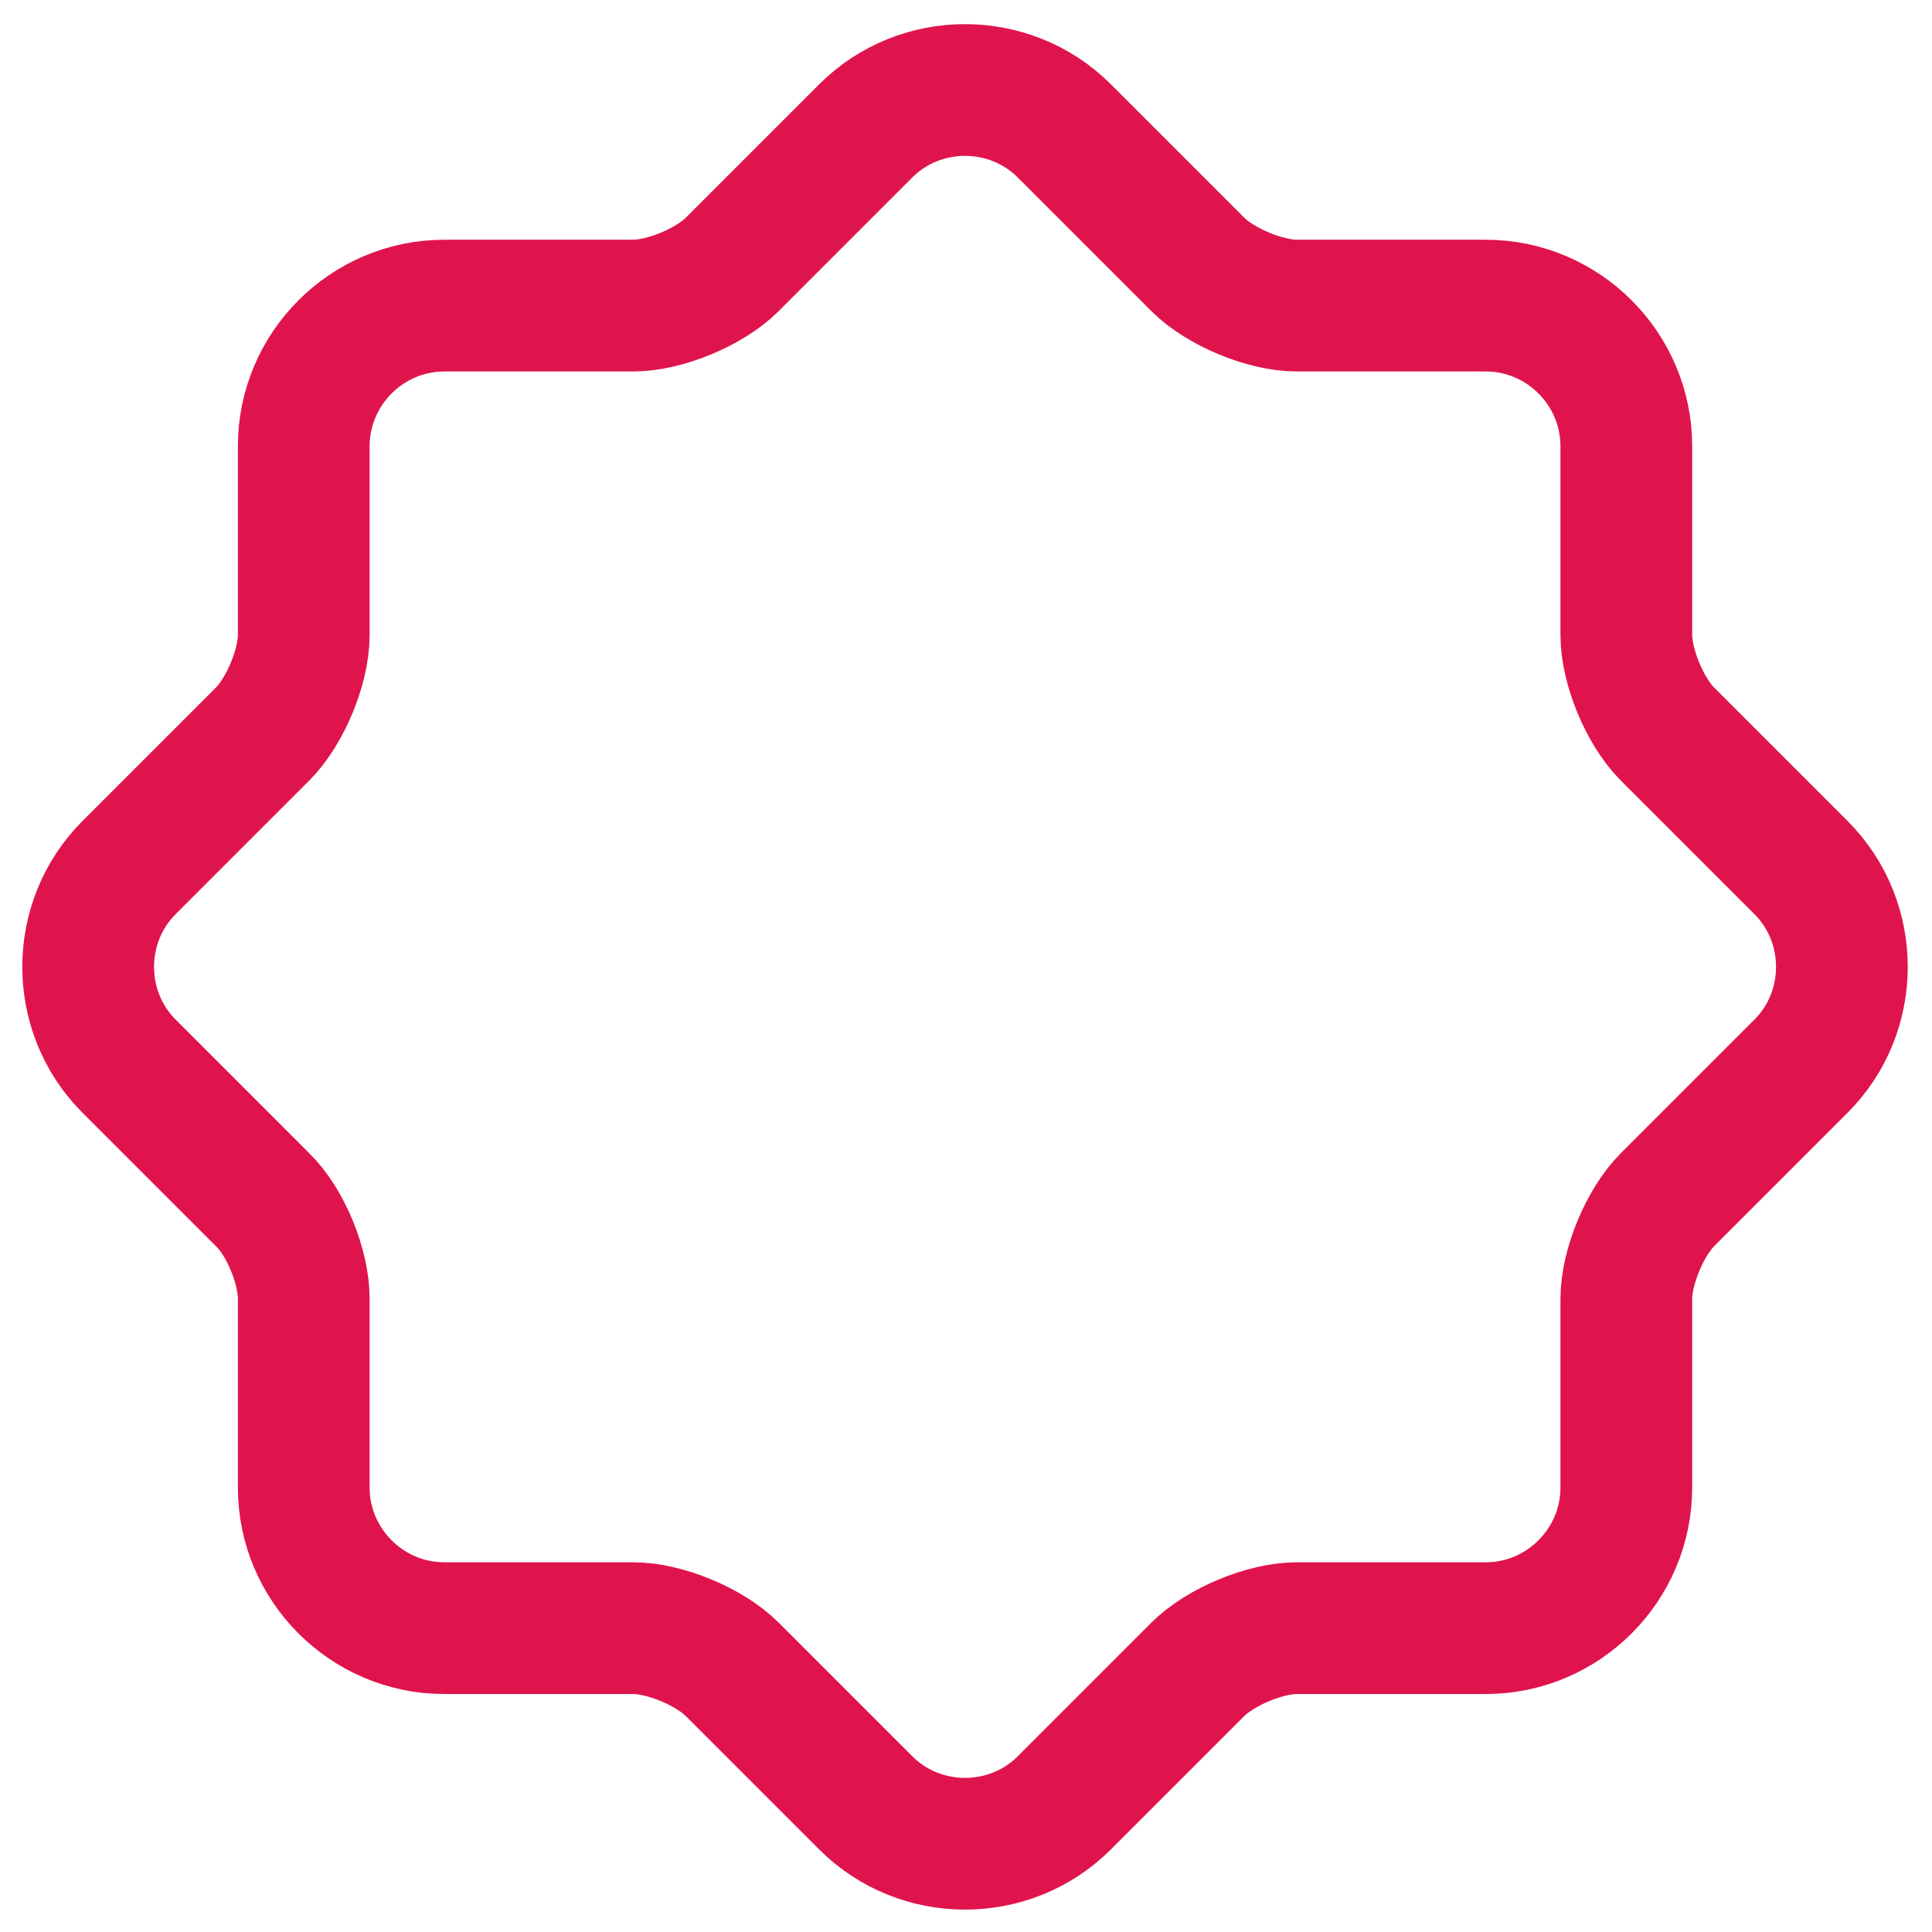 <svg width="22" height="22" viewBox="0 0 22 22" fill="none" xmlns="http://www.w3.org/2000/svg">
<path d="M2.989 13.66L1.469 12.14C0.849 11.52 0.849 10.5 1.469 9.88L2.989 8.36C3.249 8.1 3.459 7.59 3.459 7.23V5.08C3.459 4.2 4.179 3.48 5.059 3.48H7.209C7.569 3.48 8.079 3.27 8.339 3.01L9.859 1.49C10.479 0.87 11.499 0.87 12.119 1.49L13.639 3.01C13.899 3.27 14.409 3.48 14.769 3.48H16.919C17.799 3.48 18.519 4.2 18.519 5.08V7.23C18.519 7.59 18.729 8.1 18.989 8.36L20.509 9.88C21.129 10.5 21.129 11.52 20.509 12.14L18.989 13.66C18.729 13.92 18.519 14.43 18.519 14.79V16.94C18.519 17.82 17.799 18.54 16.919 18.54H14.769C14.409 18.54 13.899 18.75 13.639 19.01L12.119 20.53C11.499 21.15 10.479 21.15 9.859 20.53L8.339 19.01C8.079 18.75 7.569 18.54 7.209 18.54H5.059C4.179 18.54 3.459 17.82 3.459 16.94V14.79C3.459 14.42 3.249 13.91 2.989 13.66Z" stroke="#E0144C" stroke-width="1.5" stroke-linecap="round" stroke-linejoin="round"/>
</svg>
